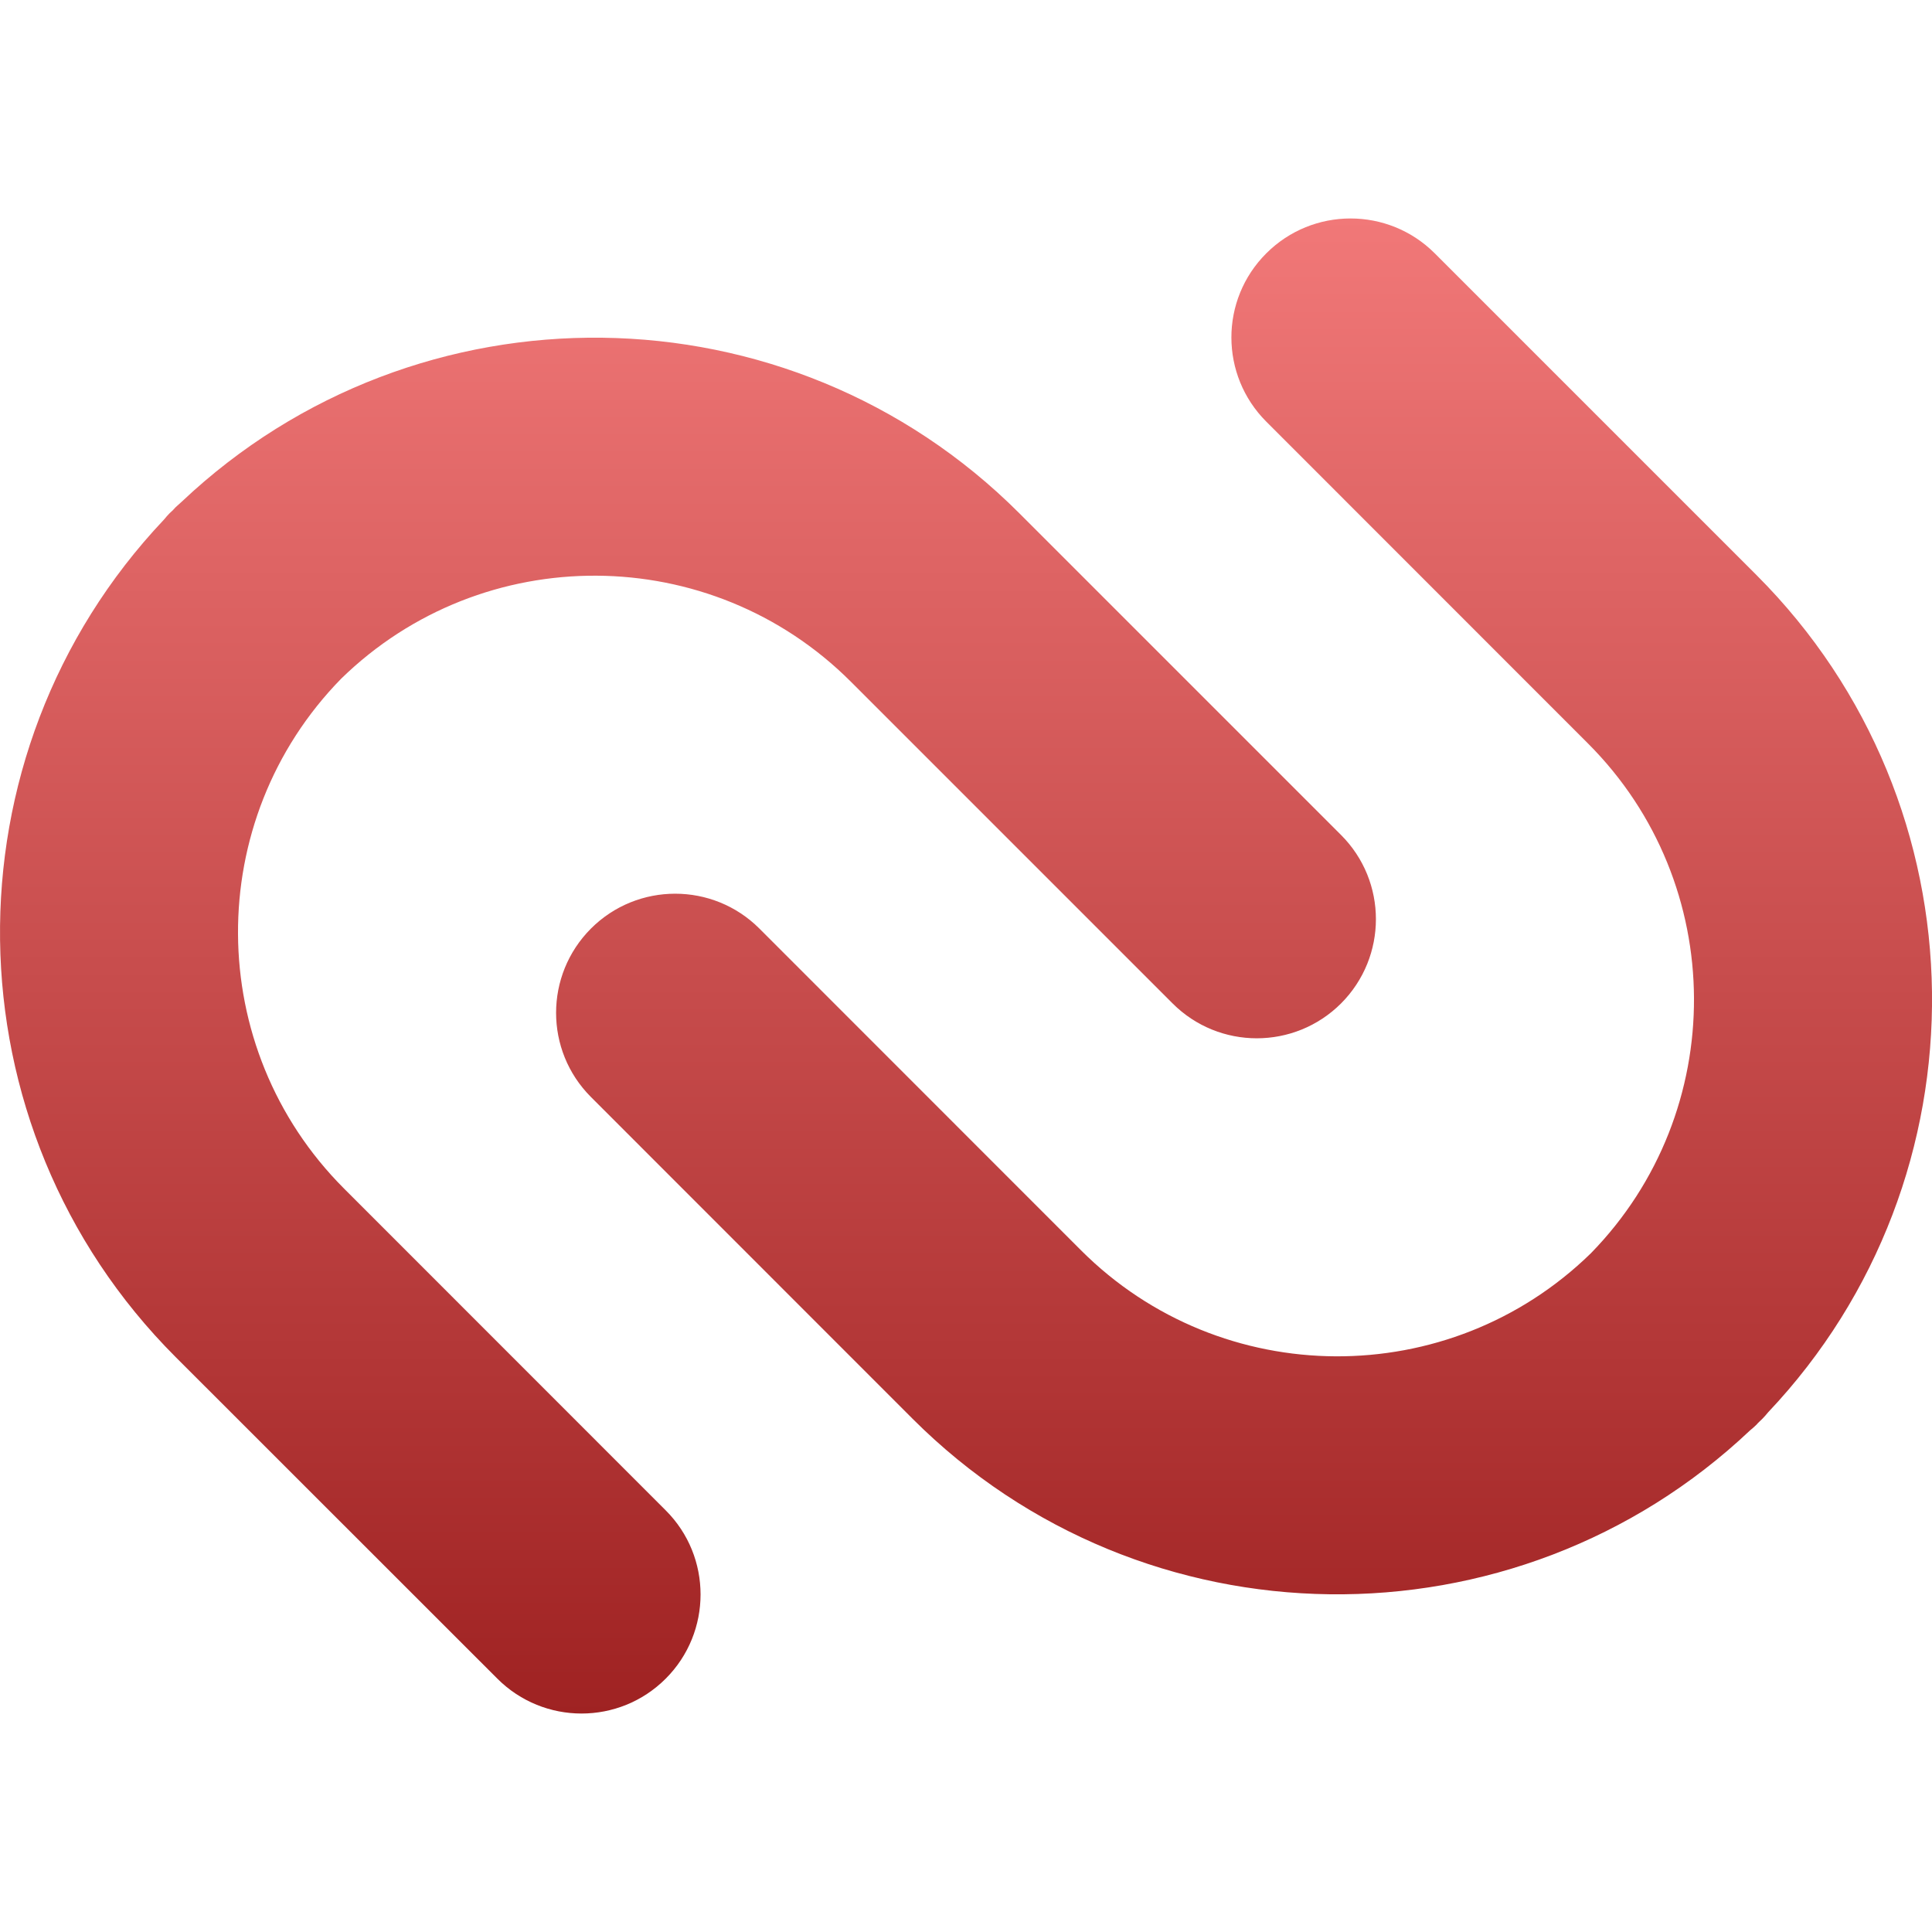 <svg xmlns="http://www.w3.org/2000/svg" width="16" height="16" version="1.1">
 <defs>
   <style id="current-color-scheme" type="text/css">
   .ColorScheme-Text { color: #939597; } .ColorScheme-Highlight { color:#5294e2; }
  </style>
  <linearGradient id="arrongin" x1="0%" x2="0%" y1="0%" y2="100%">
   <stop offset="0%" style="stop-color:#dd9b44; stop-opacity:1"/>
   <stop offset="100%" style="stop-color:#ad6c16; stop-opacity:1"/>
  </linearGradient>
  <linearGradient id="aurora" x1="0%" x2="0%" y1="0%" y2="100%">
   <stop offset="0%" style="stop-color:#09D4DF; stop-opacity:1"/>
   <stop offset="100%" style="stop-color:#9269F4; stop-opacity:1"/>
  </linearGradient>
  <linearGradient id="cyberneon" x1="0%" x2="0%" y1="0%" y2="100%">
    <stop offset="0" style="stop-color:#0abdc6; stop-opacity:1"/>
    <stop offset="1" style="stop-color:#ea00d9; stop-opacity:1"/>
  </linearGradient>
  <linearGradient id="fitdance" x1="0%" x2="0%" y1="0%" y2="100%">
   <stop offset="0%" style="stop-color:#1AD6AB; stop-opacity:1"/>
   <stop offset="100%" style="stop-color:#329DB6; stop-opacity:1"/>
  </linearGradient>
  <linearGradient id="oomox" x1="0%" x2="0%" y1="0%" y2="100%">
   <stop offset="0%" style="stop-color:#f27979; stop-opacity:1"/>
   <stop offset="100%" style="stop-color:#9e2121; stop-opacity:1"/>
  </linearGradient>
  <linearGradient id="rainblue" x1="0%" x2="0%" y1="0%" y2="100%">
   <stop offset="0%" style="stop-color:#00F260; stop-opacity:1"/>
   <stop offset="100%" style="stop-color:#0575E6; stop-opacity:1"/>
  </linearGradient>
  <linearGradient id="sunrise" x1="0%" x2="0%" y1="0%" y2="100%">
   <stop offset="0%" style="stop-color: #FF8501; stop-opacity:1"/>
   <stop offset="100%" style="stop-color: #FFCB01; stop-opacity:1"/>
  </linearGradient>
  <linearGradient id="telinkrin" x1="0%" x2="0%" y1="0%" y2="100%">
   <stop offset="0%" style="stop-color: #b2ced6; stop-opacity:1"/>
   <stop offset="100%" style="stop-color: #6da5b7; stop-opacity:1"/>
  </linearGradient>
  <linearGradient id="60spsycho" x1="0%" x2="0%" y1="0%" y2="100%">
   <stop offset="0%" style="stop-color: #df5940; stop-opacity:1"/>
   <stop offset="25%" style="stop-color: #d8d15f; stop-opacity:1"/>
   <stop offset="50%" style="stop-color: #e9882a; stop-opacity:1"/>
   <stop offset="100%" style="stop-color: #279362; stop-opacity:1"/>
  </linearGradient>
  <linearGradient id="90ssummer" x1="0%" x2="0%" y1="0%" y2="100%">
   <stop offset="0%" style="stop-color: #f618c7; stop-opacity:1"/>
   <stop offset="20%" style="stop-color: #94ffab; stop-opacity:1"/>
   <stop offset="50%" style="stop-color: #fbfd54; stop-opacity:1"/>
   <stop offset="100%" style="stop-color: #0f83ae; stop-opacity:1"/>
  </linearGradient>
 </defs>
 <path fill="url(#oomox)" class="ColorScheme-Text" fill-rule="evenodd" d="M 7.047 5.646 L 9.711 8.31 C 10.096 8.695 10.72 8.695 11.106 8.31 C 11.491 7.924 11.491 7.3 11.106 6.915 L 8.441 4.25 C 6.535 2.344 3.454 2.313 1.506 4.154 C 1.489 4.169 1.471 4.185 1.454 4.201 C 1.446 4.21 1.438 4.218 1.43 4.227 C 1.422 4.235 1.413 4.242 1.405 4.25 C 1.388 4.267 1.373 4.285 1.358 4.303 C -0.484 6.25 -0.452 9.331 1.454 11.238 L 4.119 13.902 C 4.504 14.287 5.128 14.287 5.513 13.902 C 5.898 13.517 5.898 12.892 5.513 12.508 L 2.849 9.843 C 1.687 8.68 1.678 6.794 2.825 5.621 C 3.998 4.475 5.884 4.483 7.047 5.646 Z M 10.487 2.098 C 10.101 2.483 10.102 3.107 10.487 3.492 L 13.151 6.157 C 14.314 7.32 14.321 9.206 13.175 10.379 C 12.002 11.525 10.116 11.517 8.953 10.355 L 6.289 7.69 C 5.904 7.305 5.279 7.305 4.894 7.69 C 4.509 8.076 4.509 8.7 4.894 9.085 L 7.558 11.75 C 9.465 13.656 12.546 13.687 14.493 11.846 C 14.511 11.831 14.529 11.816 14.546 11.799 C 14.554 11.79 14.561 11.782 14.57 11.774 C 14.578 11.766 14.587 11.758 14.595 11.75 C 14.612 11.733 14.627 11.715 14.642 11.697 C 16.484 9.75 16.453 6.669 14.546 4.762 L 11.882 2.098 C 11.497 1.713 10.872 1.713 10.487 2.098 L 10.487 2.098 Z"/>
</svg>
